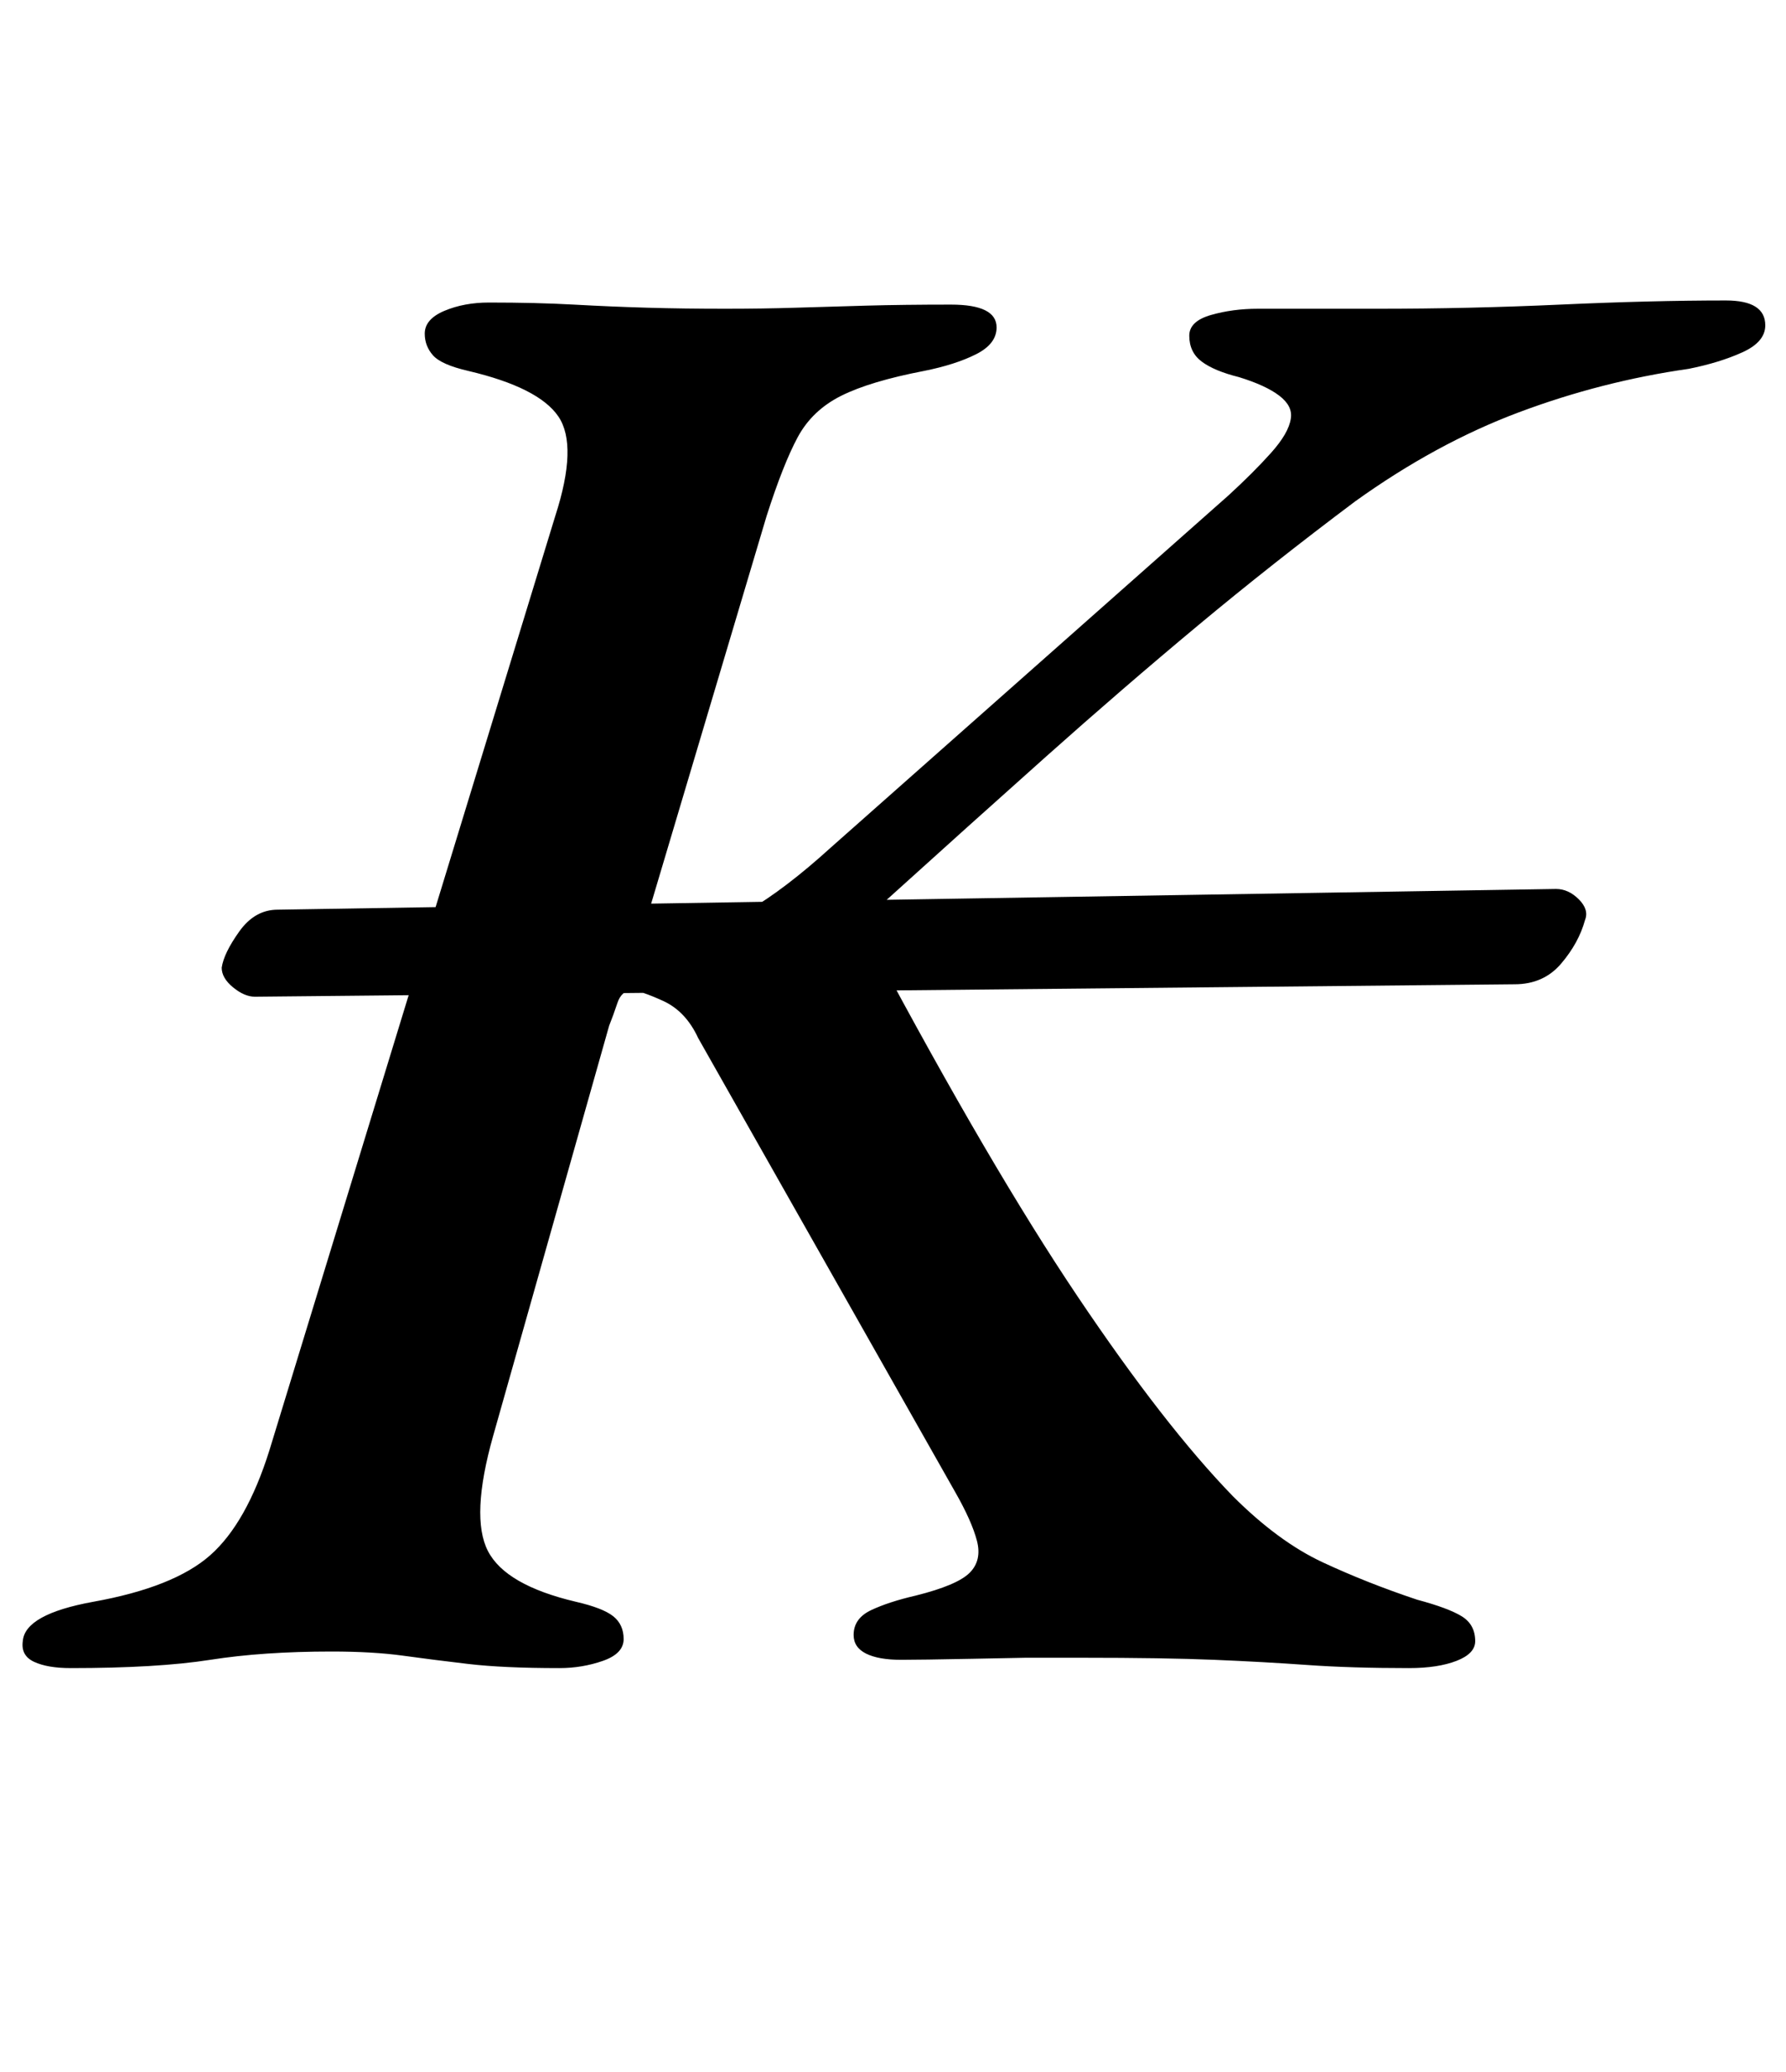 <?xml version="1.0" standalone="no"?>
<!DOCTYPE svg PUBLIC "-//W3C//DTD SVG 1.1//EN" "http://www.w3.org/Graphics/SVG/1.1/DTD/svg11.dtd" >
<svg xmlns="http://www.w3.org/2000/svg" xmlns:xlink="http://www.w3.org/1999/xlink" version="1.1" viewBox="-27 0 862 1000">
  <g transform="matrix(1 0 0 -1 0 800)">
   <path fill="currentColor"
d="M96 319q-5 0 -10.5 4.5t-5.5 9.5q1 7 8.5 17.5t18.5 10.5l617 10q6 0 11 -5t3 -10q-3 -11 -11.5 -21t-22.5 -10zM7 -5q-11 0 -17.5 3t-5.5 10q1 13 34 19q39 7 56.5 22.5t28.5 50.5l138 451q11 34 1.5 48t-43.5 22q-13 3 -17 7.5t-4 10.5q0 7 9.5 11t21.5 4q23 0 41 -1
t35.5 -1.5t37.5 -0.5q18 0 34 0.5t34 1t41 0.5q22 0 22 -11q0 -8 -10 -13t-25 -8q-26 -5 -40 -12t-21 -20t-15 -38l-56 -188q-2 -7 1.5 -10t11.5 -3q16 0 34 10.5t40 30.5l192 170q12 11 20.5 20.5t9.5 16.5q1 6 -5.5 11t-19.5 9q-12 3 -18 7.5t-6 12.5q0 7 10.5 10t22.5 3
h58q44 0 88 2t80 2q19 0 19 -12q0 -8 -11 -13t-26 -8q-42 -6 -82 -21t-79 -43q-40 -30 -76 -60t-73 -63t-79 -71q-6 -6 -6.5 -11t2.5 -11q56 -105 98 -167.5t75 -96.5q22 -22 43.5 -32t45.5 -18q15 -4 21.5 -8t6.5 -12q0 -6 -9 -9.5t-23 -3.5q-28 0 -49 1.5t-45 2.5t-64 1
h-27t-25.5 -0.5t-34.5 -0.5q-11 0 -17 3t-6 9q0 8 8.5 12t21.5 7q20 5 26 11t3.5 15.5t-10.5 23.5l-124 219q-6 13 -17 18t-15 5q-5 0 -7 -6t-4 -11l-56 -198q-11 -39 -2.5 -55.5t42.5 -24.5q13 -3 18 -7t5 -11t-10 -10.5t-21 -3.5q-27 0 -44 2t-31.5 4t-34.5 2
q-33 0 -58.5 -4t-67.5 -4z" />
  </g>

</svg>
